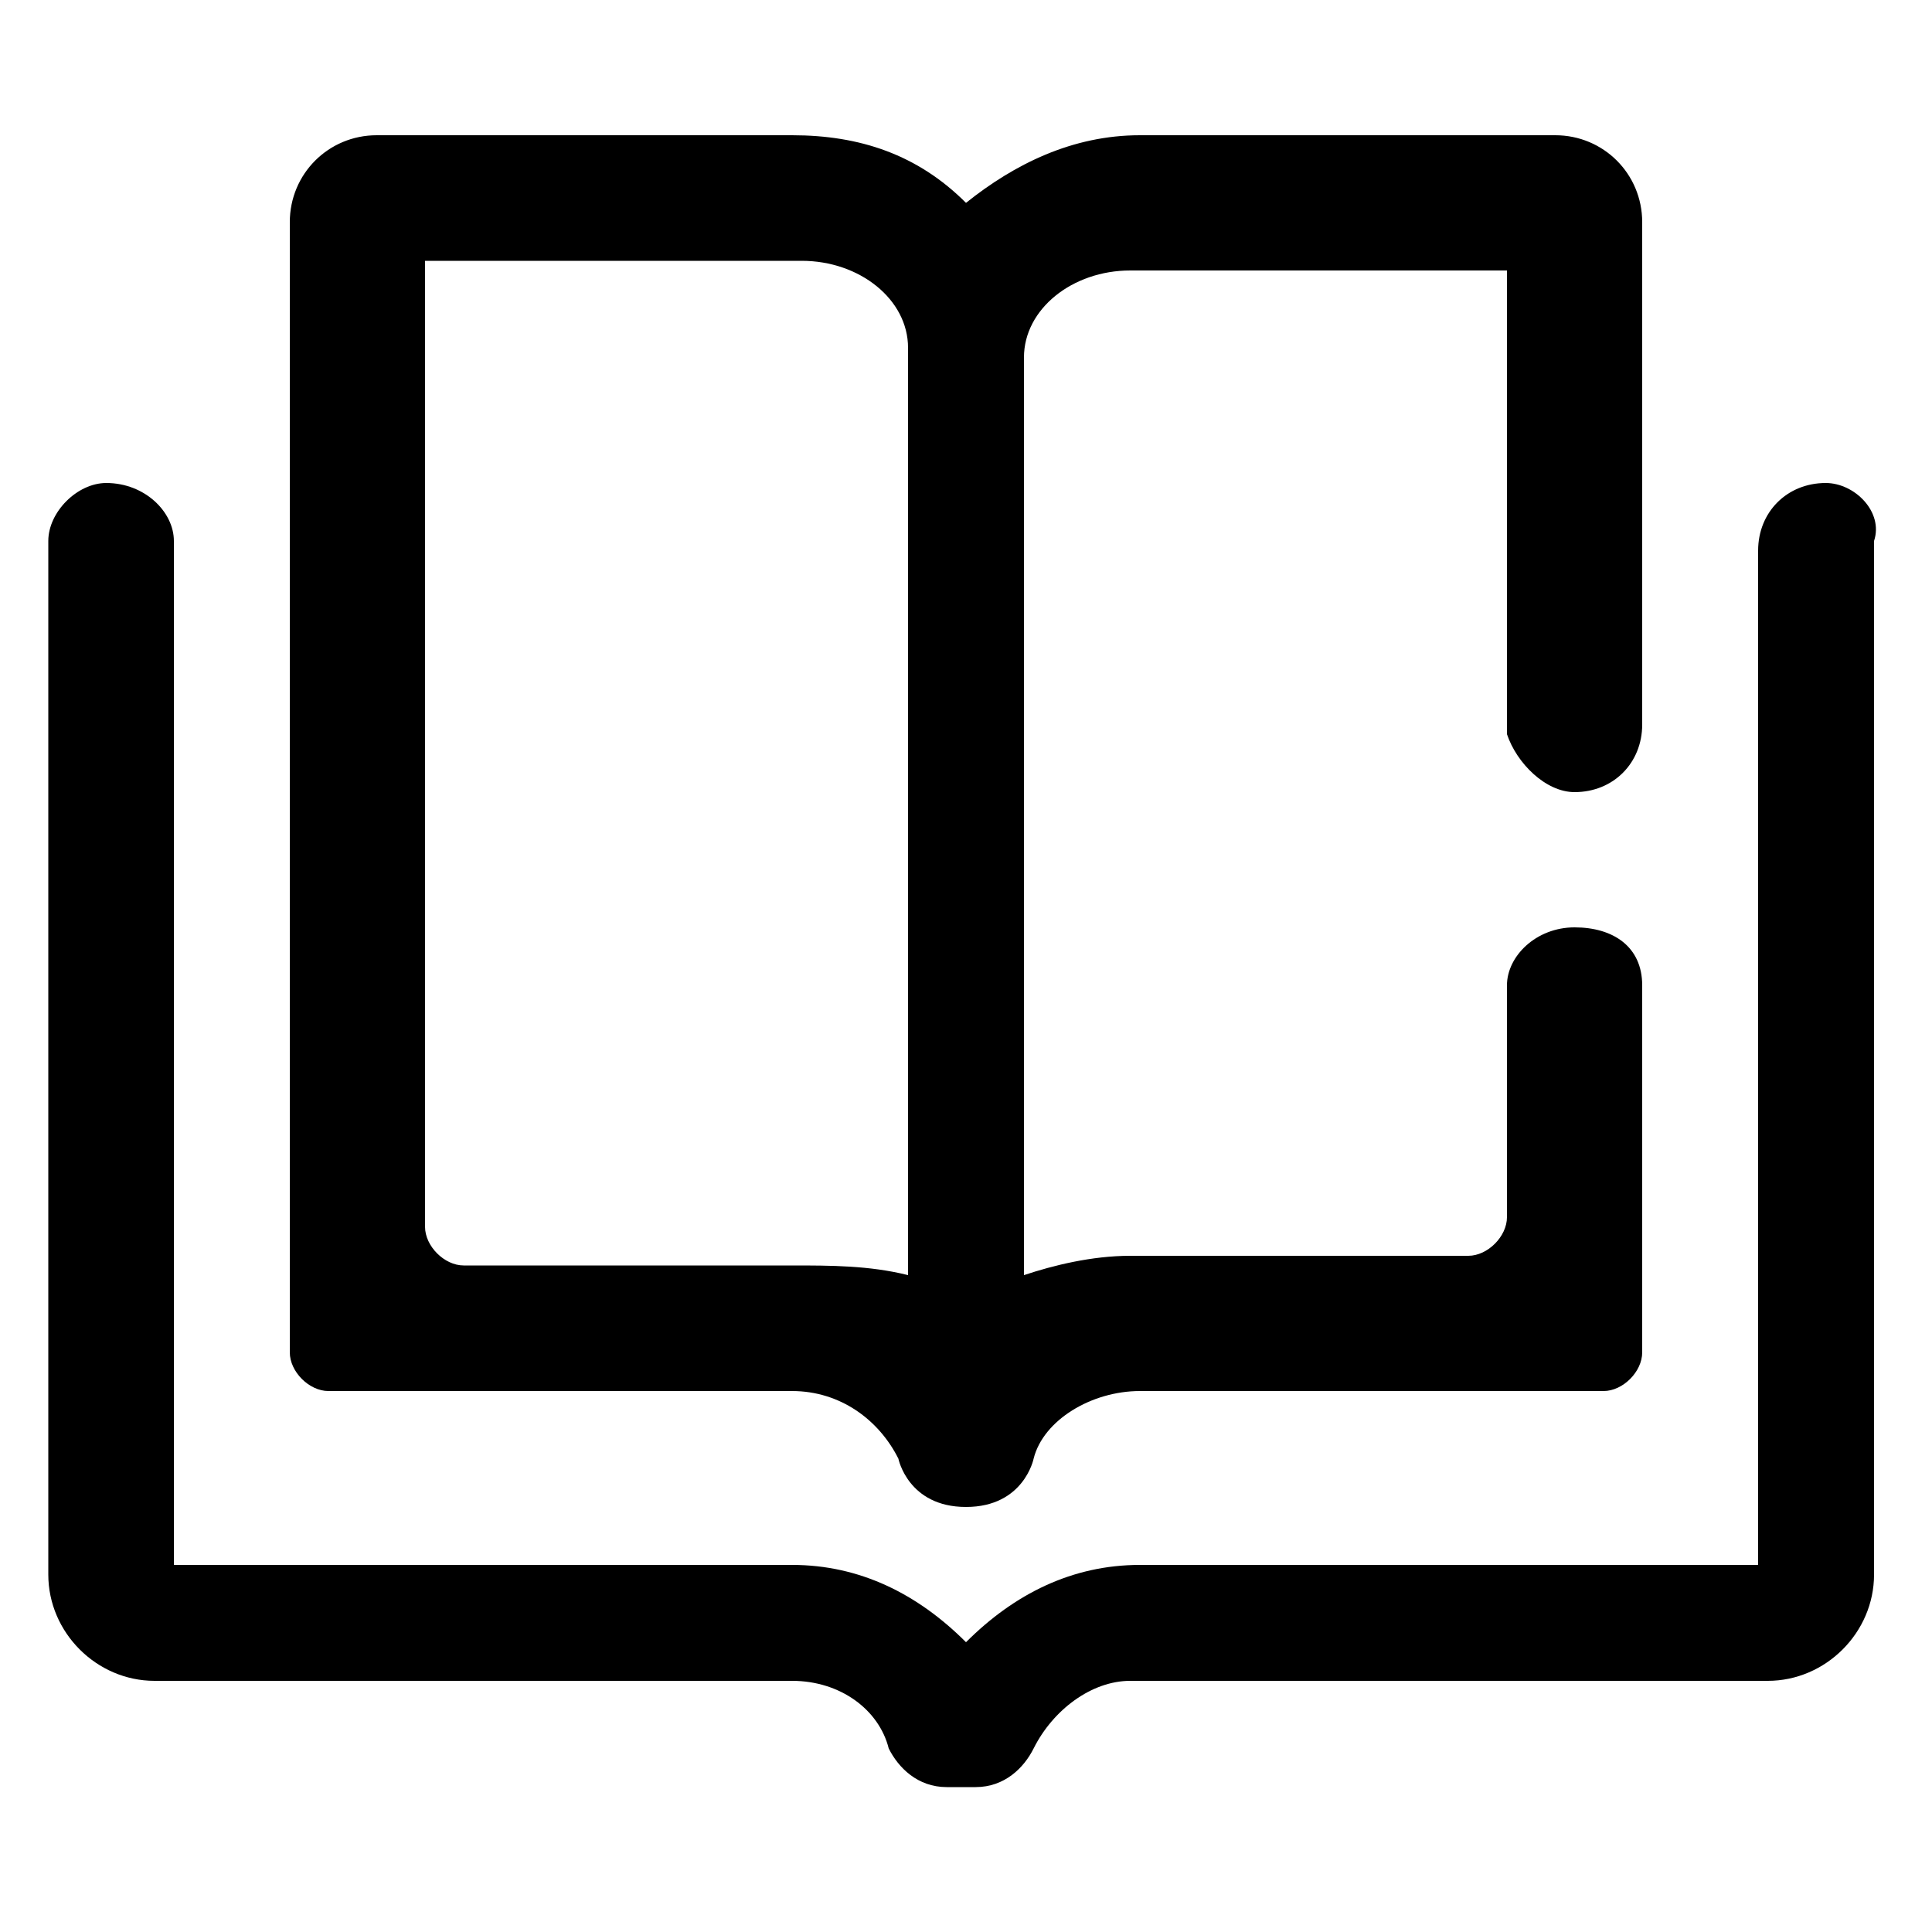 <svg t="1605772519315" class="icon" viewBox="0 0 1024 1024" version="1.1" xmlns="http://www.w3.org/2000/svg" p-id="7328" width="64" height="64"><path d="M967.68 256c-20.48 0-35.84 15.36-35.84 35.84v537.6h-327.68c-35.84 0-66.56 15.36-92.16 40.96-25.6-25.6-56.32-40.96-92.16-40.96H92.16V286.72c0-15.36-15.36-30.72-35.84-30.72-15.36 0-30.72 15.36-30.72 30.72v547.84c0 30.72 25.6 56.32 56.32 56.32h337.92c25.6 0 46.08 15.36 51.2 35.84 5.12 10.24 15.36 20.48 30.72 20.48h15.36c15.36 0 25.6-10.24 30.72-20.48 10.24-20.48 30.72-35.84 51.2-35.84h337.92c30.72 0 56.32-25.6 56.32-56.32V286.72c5.12-15.36-10.24-30.72-25.6-30.72z" p-id="7329"></path><path d="M834.56 419.84c20.48 0 35.84-15.36 35.84-35.84V117.76c0-25.6-20.48-46.08-46.08-46.08h-220.16c-35.84 0-66.56 15.36-92.16 35.84-25.6-25.6-56.32-35.84-92.16-35.84H199.68c-25.6 0-46.08 20.48-46.08 46.08V716.8c0 10.24 10.24 20.48 20.48 20.48h245.76c25.6 0 46.08 15.36 56.32 35.84 0 0 5.12 25.6 35.84 25.6s35.84-25.6 35.84-25.6c5.12-20.48 30.72-35.84 56.32-35.84h245.76c10.24 0 20.48-10.24 20.48-20.48v-194.56c0-20.48-15.36-30.72-35.84-30.72-20.48 0-35.84 15.36-35.84 30.72v122.88c0 10.24-10.24 20.48-20.48 20.48h-179.2c-20.48 0-40.96 5.12-56.32 10.24V189.44c0-25.6 25.6-46.08 56.32-46.08h199.68v245.76c5.12 15.36 20.48 30.72 35.84 30.72z m-414.72 250.88H245.76c-10.24 0-20.48-10.24-20.48-20.48v-512h199.68c30.72 0 56.32 20.48 56.32 46.08v491.52c-20.48-5.12-40.96-5.12-61.44-5.12z" p-id="7330"></path></svg>